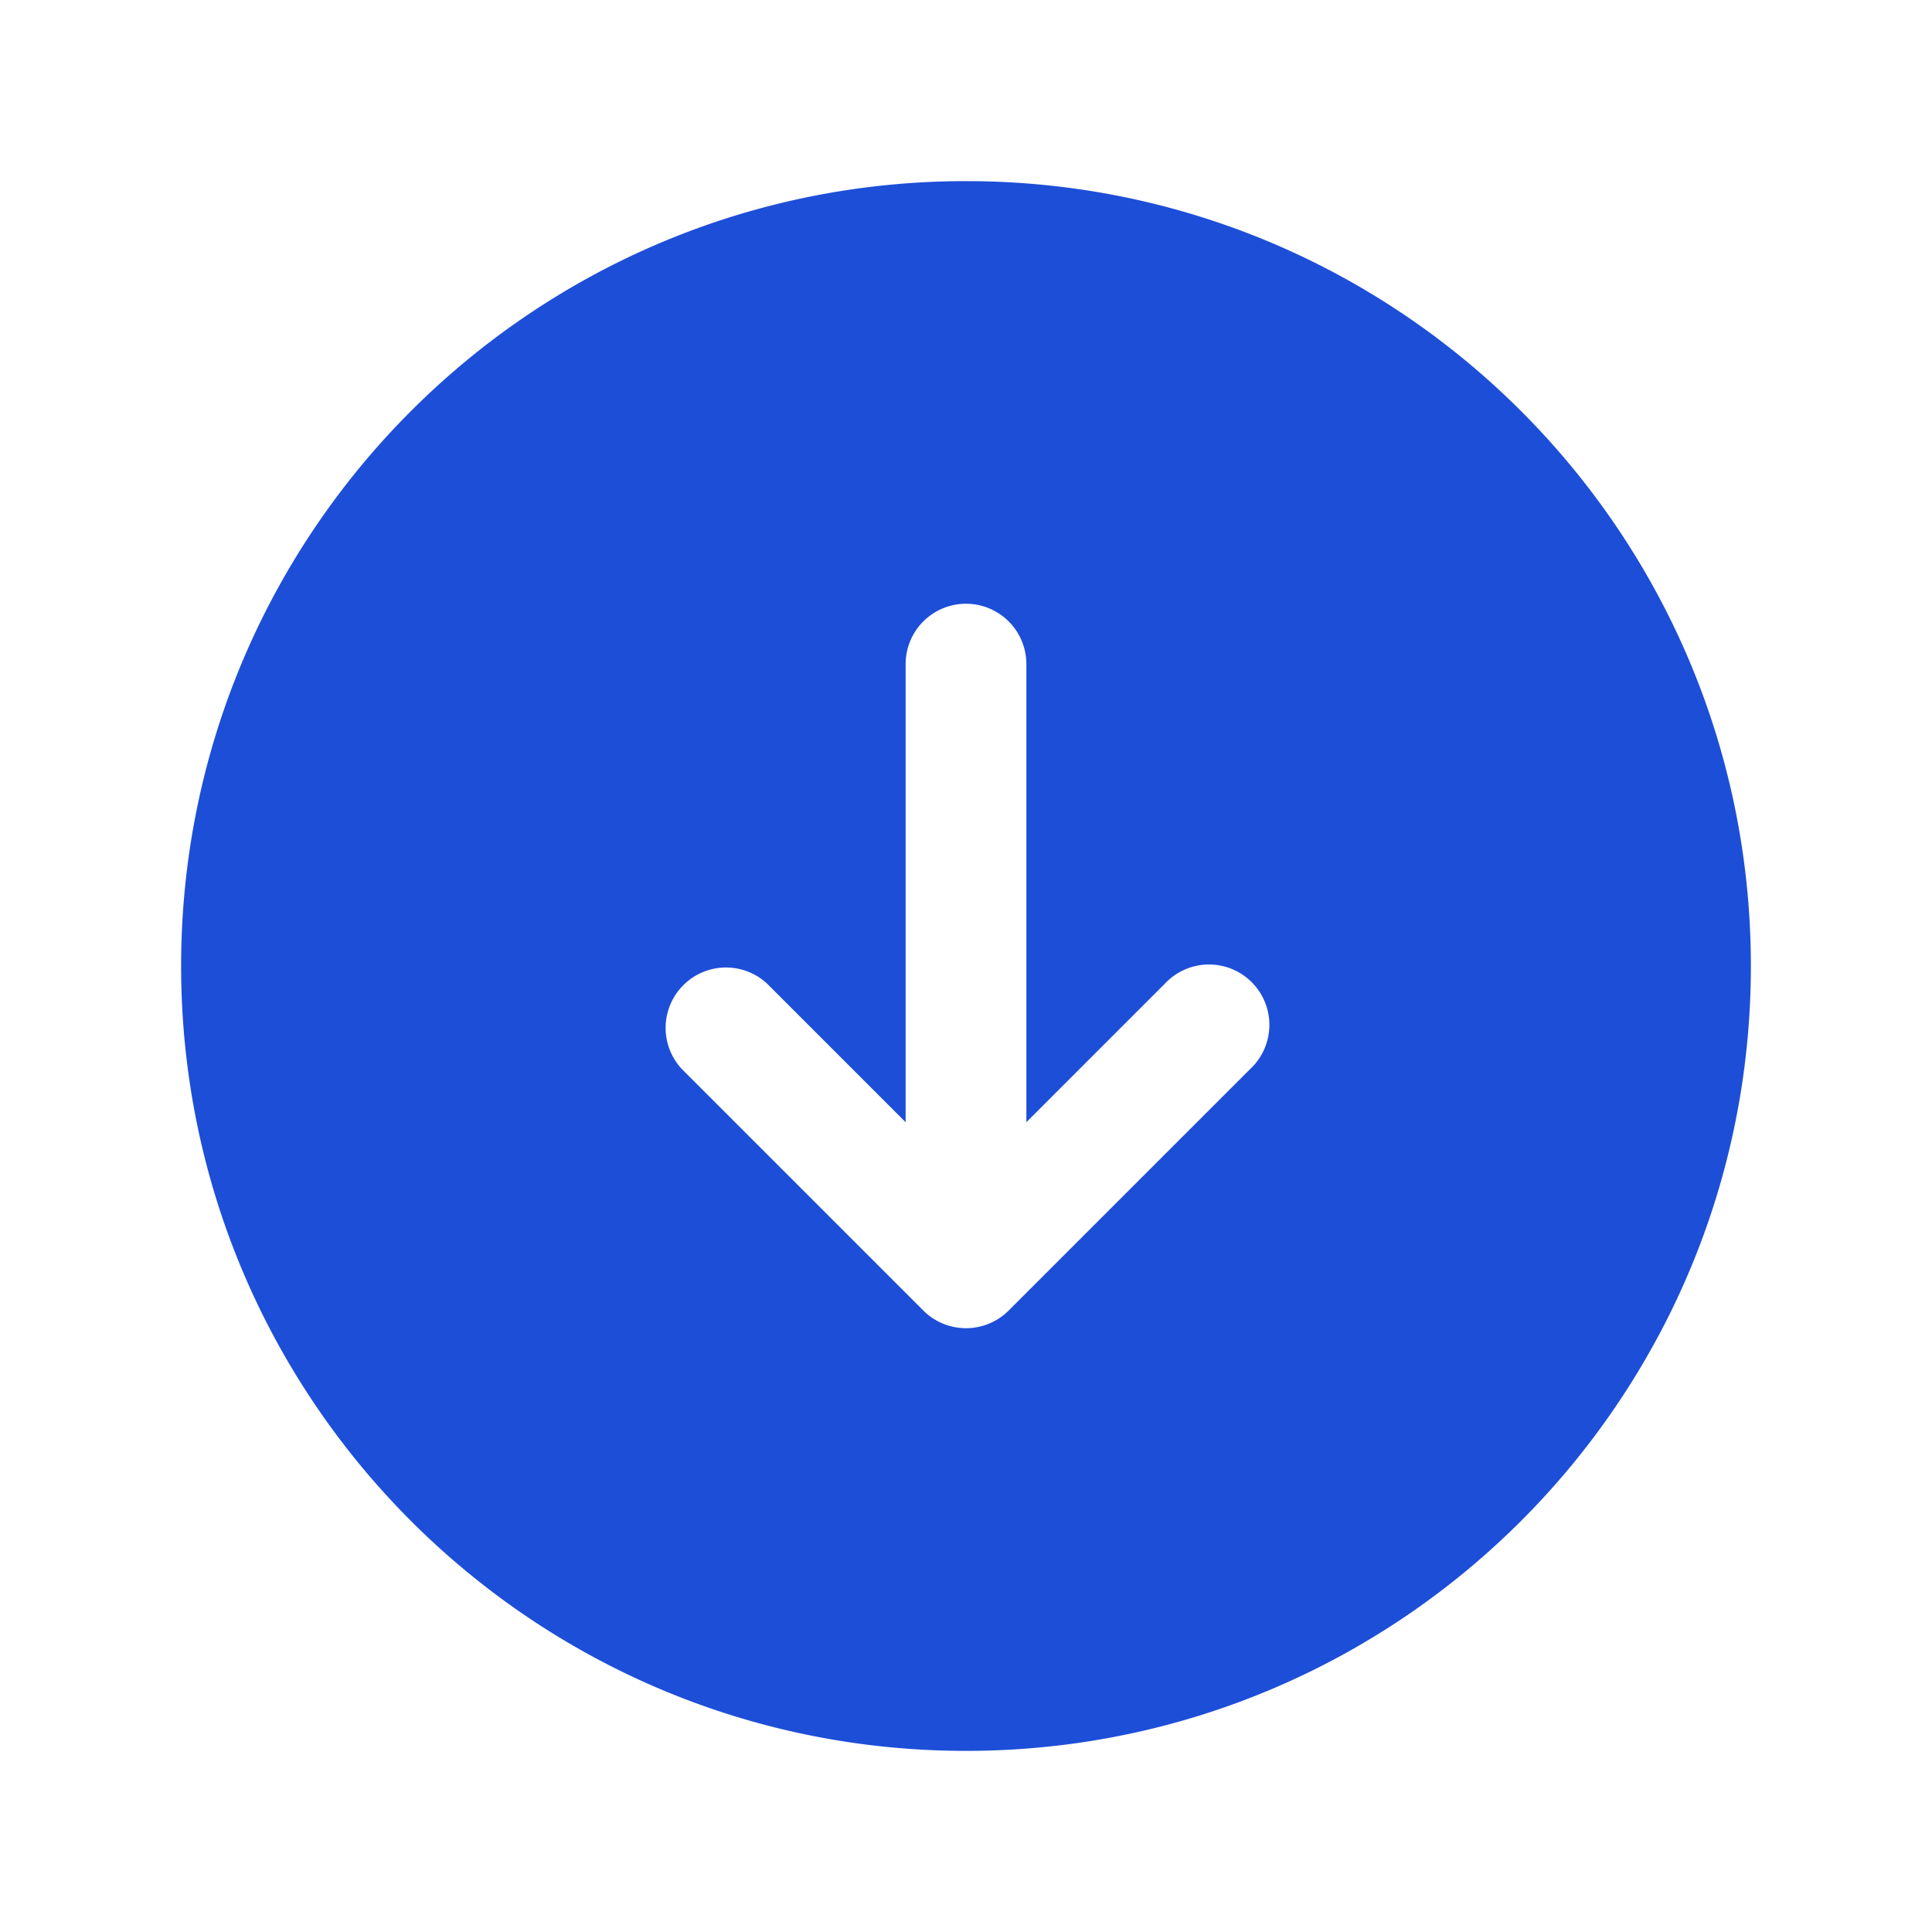 <svg xmlns="http://www.w3.org/2000/svg" viewBox="0 0 24 24" fill="#1d4ed8" class="size-6">
  <path fill-rule="evenodd"
    d="M12 2.25c-5.385 0-9.75 4.365-9.75 9.75s4.365 9.75 9.75 9.75 9.75-4.365 9.75-9.75S17.385 2.25 12 2.25Zm-.53 14.03a.75.75 0 0 0 1.06 0l3-3a.75.75 0 1 0-1.06-1.06l-1.72 1.72V8.25a.75.75 0 0 0-1.5 0v5.69l-1.72-1.72a.75.75 0 0 0-1.06 1.06l3 3Z"
    clip-rule="evenodd" />
</svg>
